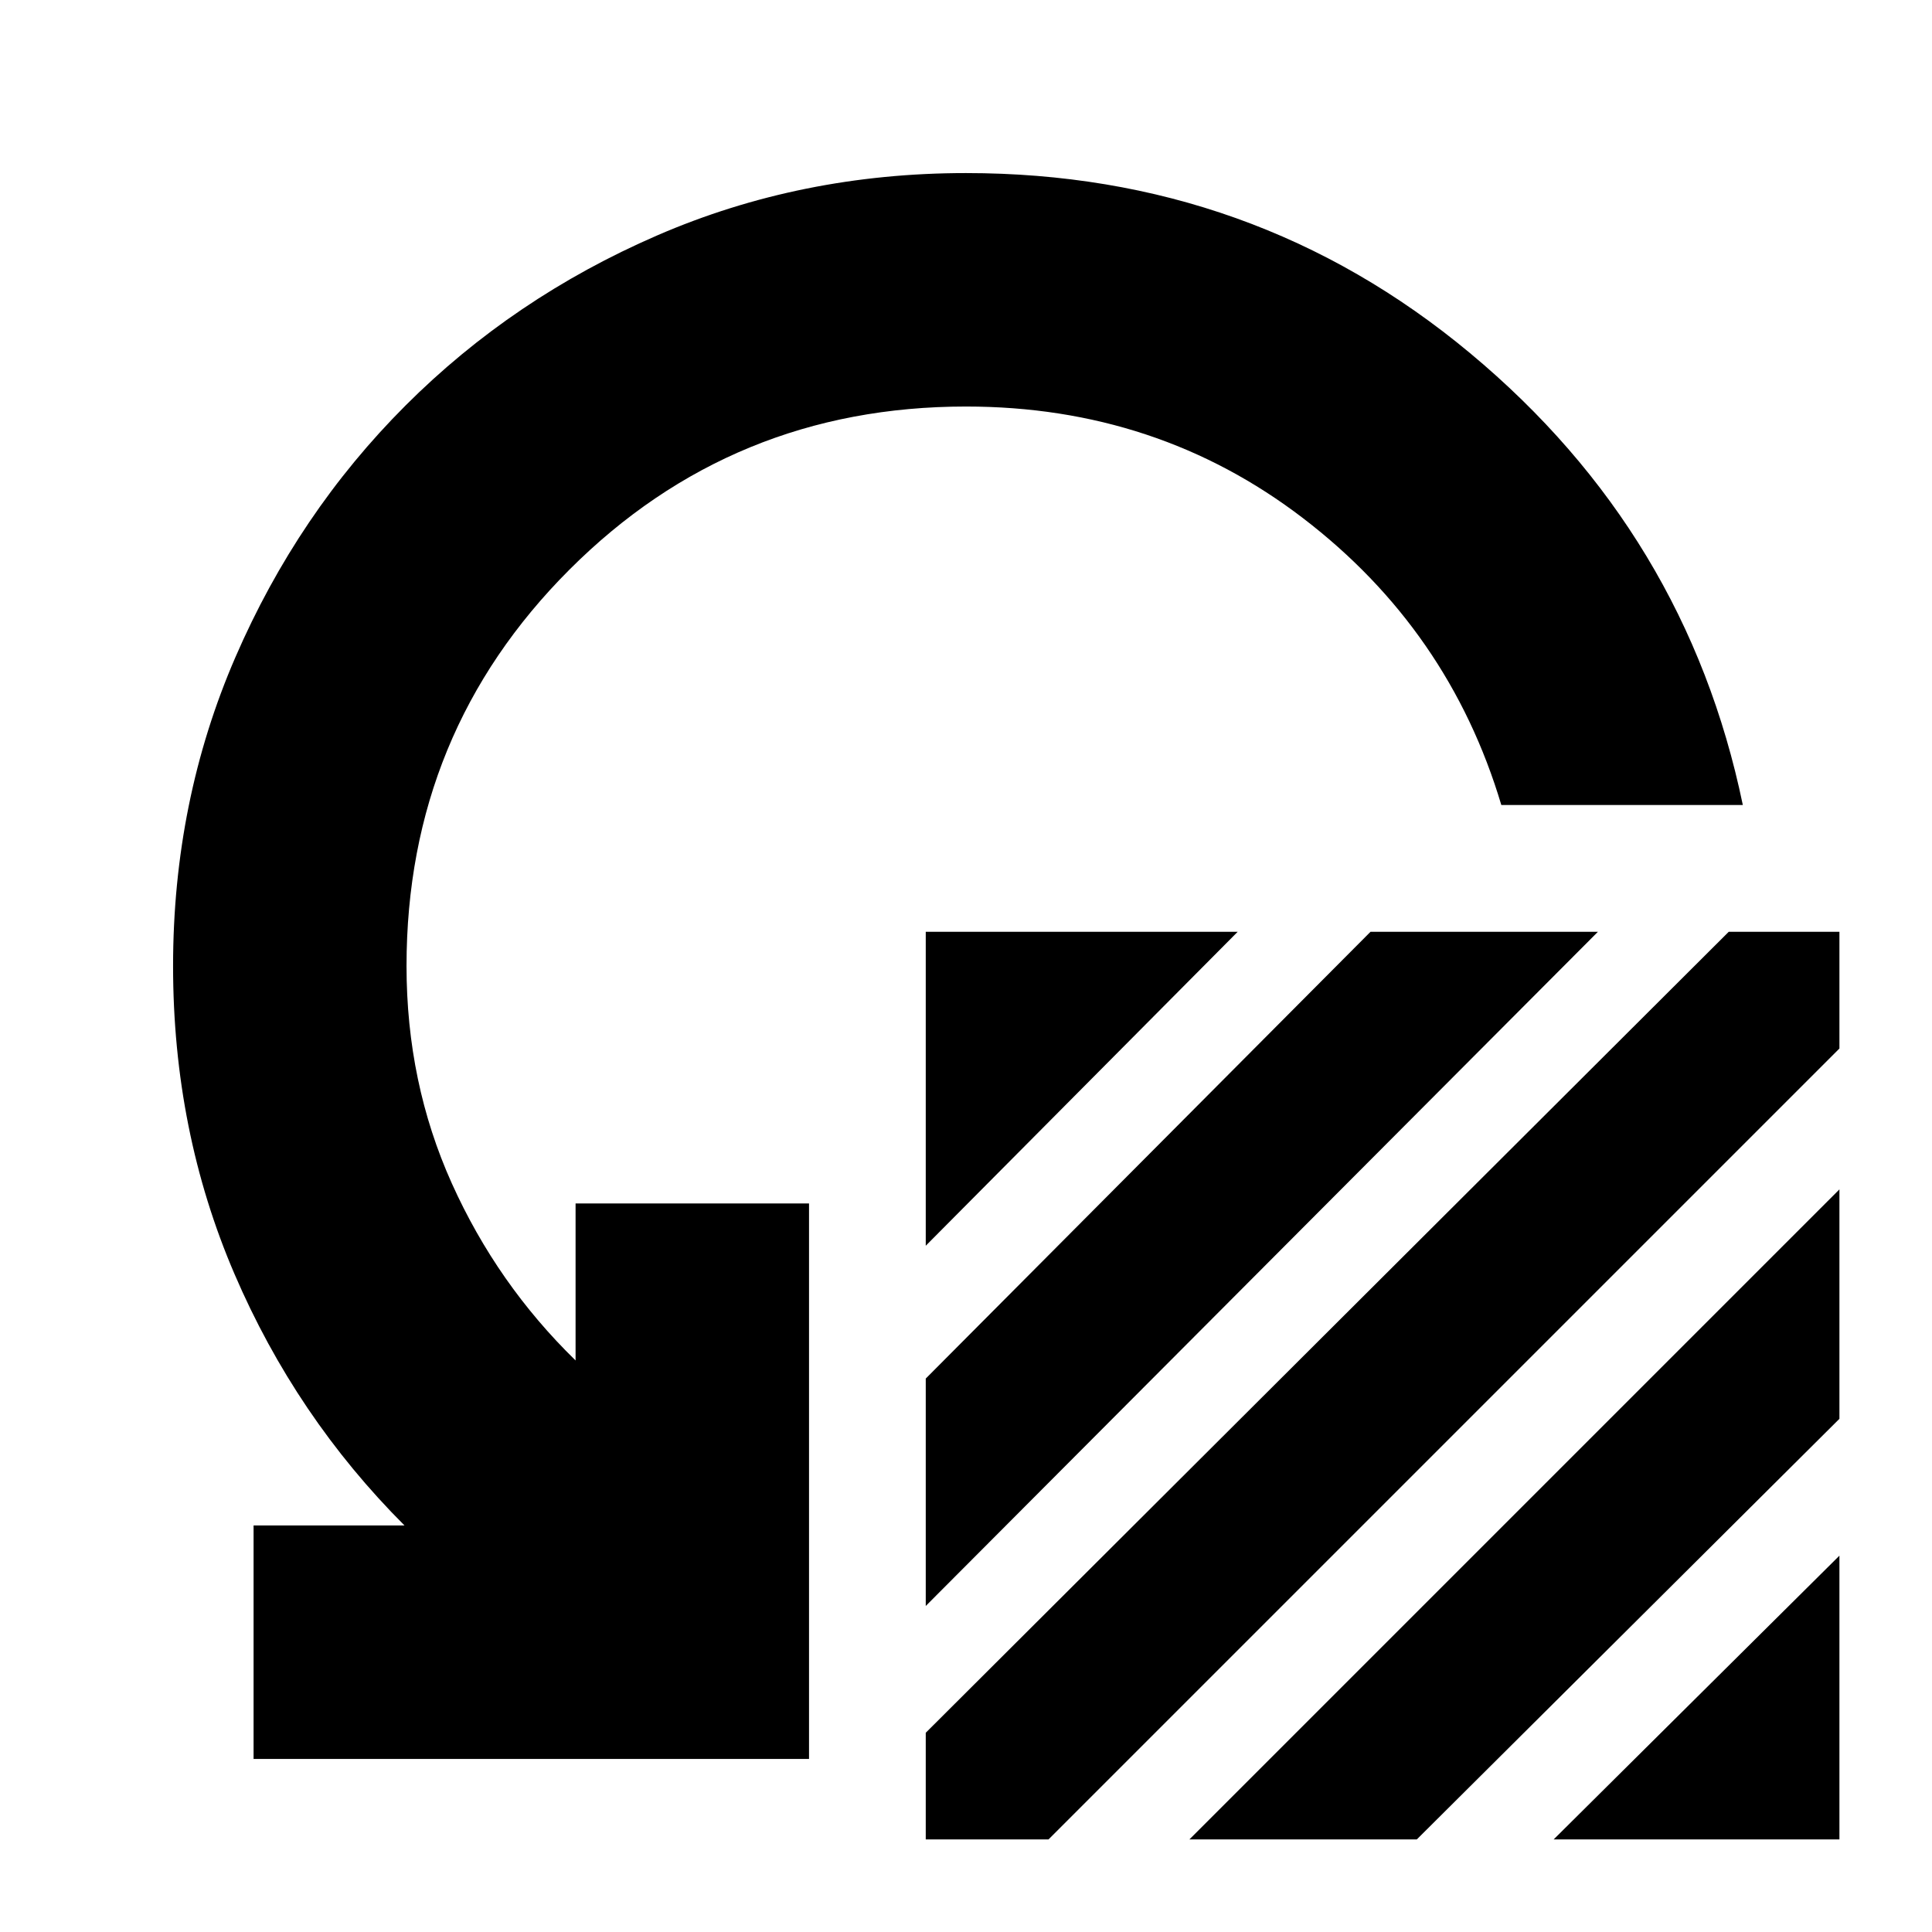 <svg xmlns="http://www.w3.org/2000/svg" height="24" viewBox="0 -960 960 960" width="24"><path d="M460-341v-156h155L460-341Zm0 179v-113l221-222h113L460-162Zm0 63 399-398h55v58L521-46h-61v-53Zm131 53 323-323v114L704-46H591Zm181 0 142-141v141H772Zm94-514H746q-26-87-98.5-142.5T480-758q-116 0-197 81t-81 197q0 58 22.5 108t61.5 88v-78h116v276H126v-116h75q-54-54-84.5-125T86-480q0-82 31-153.5t84.5-125Q255-812 326.5-843T480-874q143 0 250.5 89.5T866-560Z"/></svg>